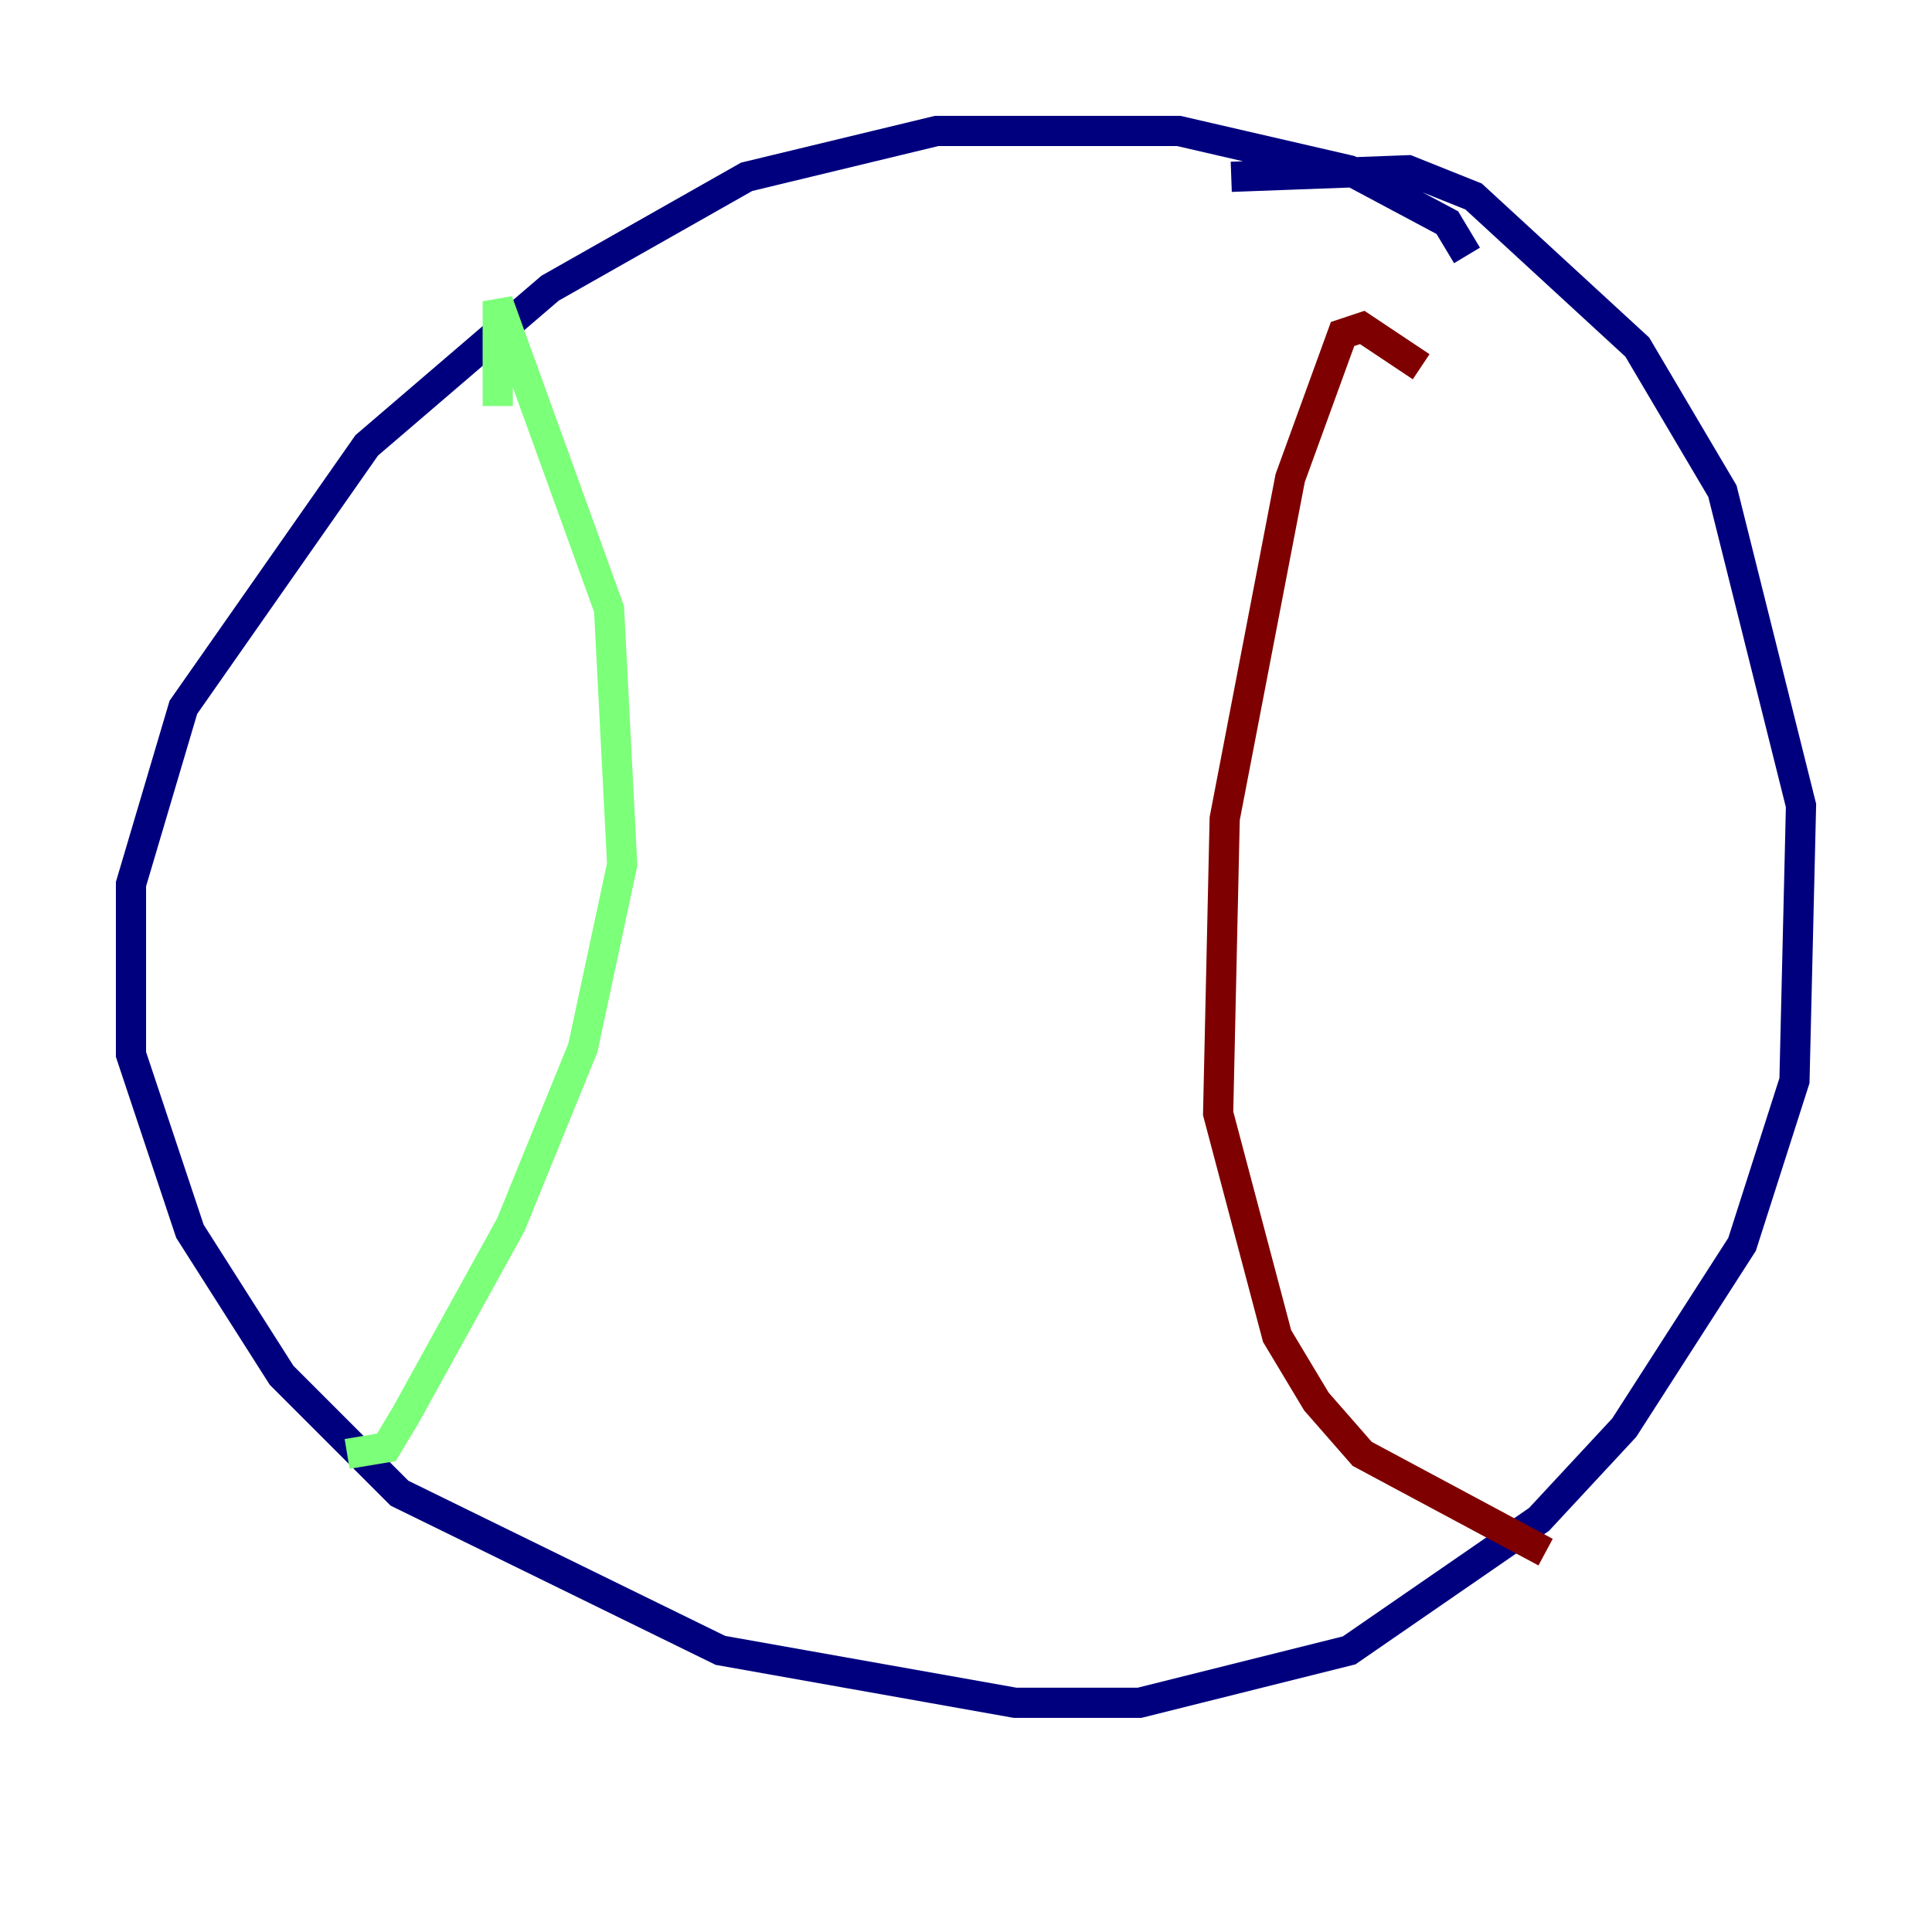 <?xml version="1.0" encoding="utf-8" ?>
<svg baseProfile="tiny" height="128" version="1.2" viewBox="0,0,128,128" width="128" xmlns="http://www.w3.org/2000/svg" xmlns:ev="http://www.w3.org/2001/xml-events" xmlns:xlink="http://www.w3.org/1999/xlink"><defs /><polyline fill="none" points="97.193,16.922 95.891,14.752 89.383,11.281 78.102,8.678 62.047,8.678 49.464,11.715 36.447,19.091 24.298,29.505 12.149,46.861 8.678,58.576 8.678,69.858 12.583,81.573 18.658,91.119 26.468,98.929 47.729,109.342 67.254,112.814 75.498,112.814 89.383,109.342 101.966,100.664 107.607,94.59 115.417,82.441 118.888,71.593 119.322,53.37 114.115,32.542 108.475,22.997 97.627,13.017 93.288,11.281 81.573,11.715" stroke="#00007f" stroke-width="2" /><polyline fill="none" points="32.976,26.902 32.976,19.959 40.352,40.352 41.22,57.275 38.617,69.424 33.844,81.139 26.902,93.722 25.6,95.891 22.997,96.325" stroke="#7cff79" stroke-width="2" /><polyline fill="none" points="94.156,24.298 90.251,21.695 88.949,22.129 85.478,31.675 81.139,54.237 80.705,73.763 84.61,88.515 87.214,92.854 90.251,96.325 102.4,102.834" stroke="#7f0000" stroke-width="2" /></svg>